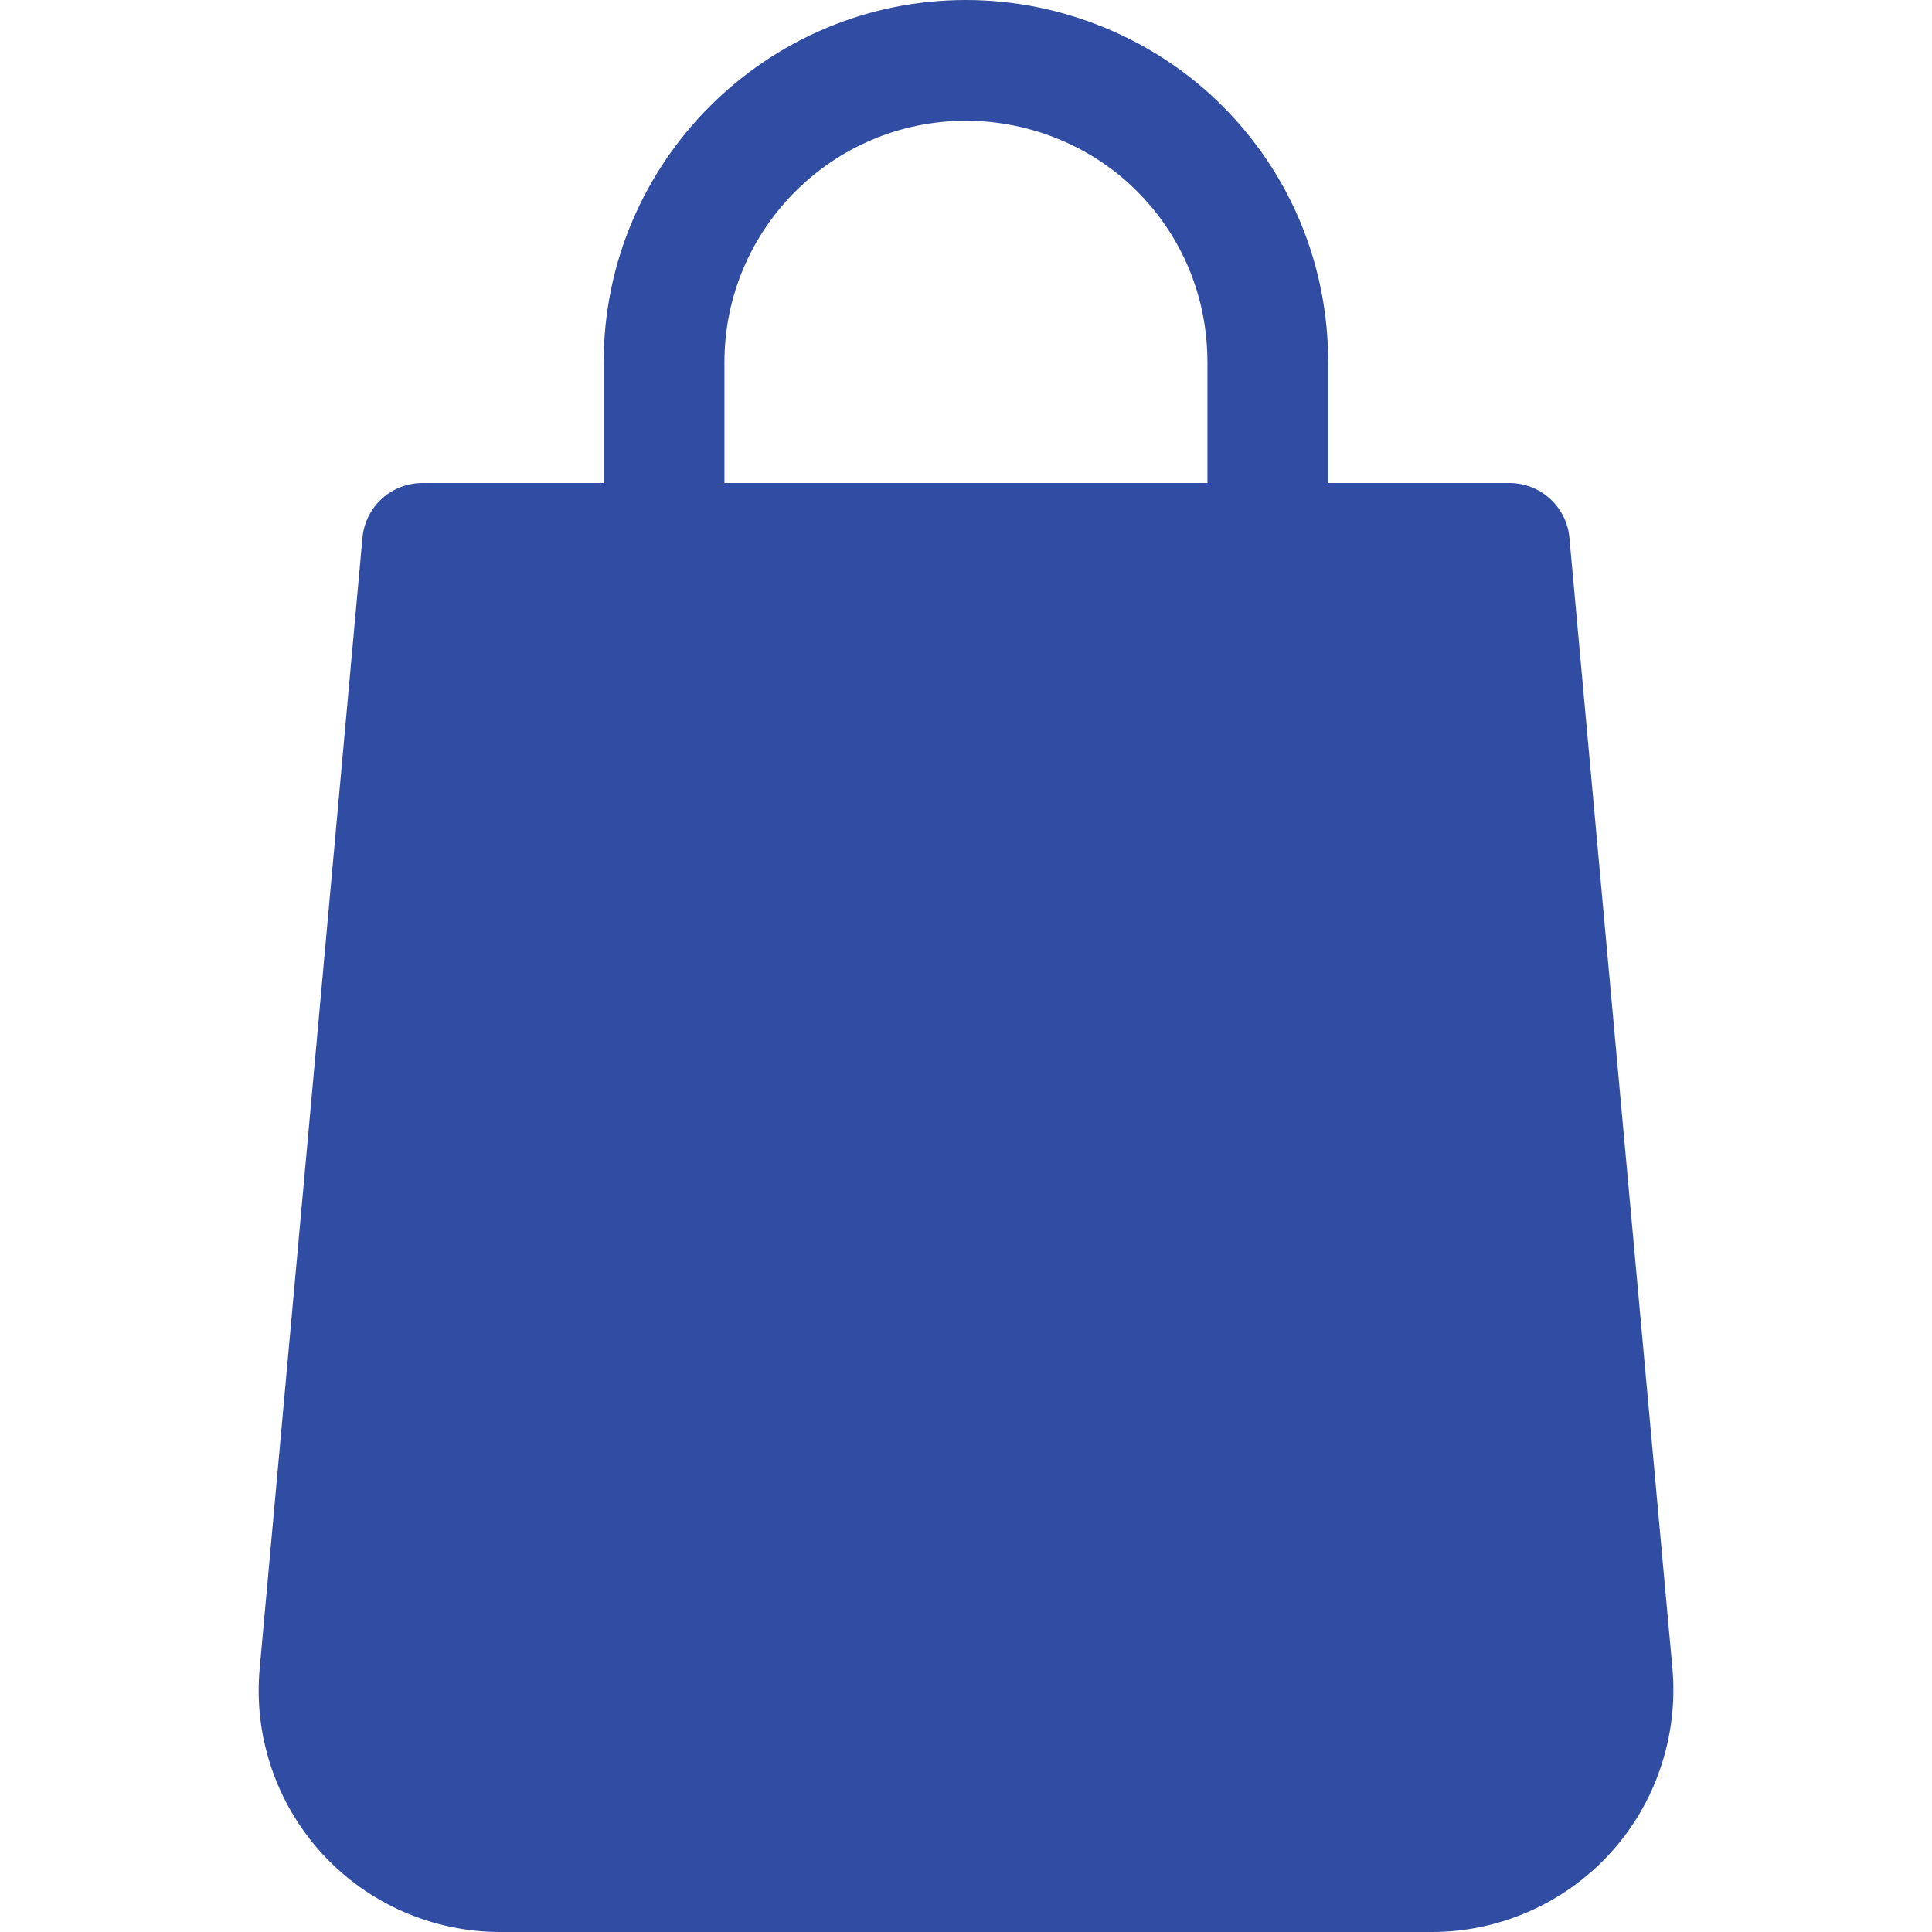<svg width="30" height="30" viewBox="0 0 30 30" fill="none" xmlns="http://www.w3.org/2000/svg">
<path d="M25.97 25.913L24.37 8.353C24.327 7.869 23.922 7.5 23.436 7.5H20.624V5.625C20.624 4.117 20.039 2.704 18.98 1.644C17.937 0.6 16.486 0 14.999 0C11.898 0 9.374 2.524 9.374 5.625V7.5H6.561C6.076 7.5 5.671 7.869 5.628 8.353L4.032 25.911C3.936 26.959 4.289 28.003 4.998 28.779C5.706 29.556 6.715 30 7.767 30H22.233C23.283 30 24.291 29.556 25 28.781C25.711 28.005 26.061 26.959 25.97 25.913ZM18.749 7.5H11.249V5.625C11.249 3.557 12.931 1.875 14.999 1.875C15.993 1.875 16.96 2.272 17.654 2.968C18.361 3.675 18.749 4.618 18.749 5.625V7.5Z" fill="#314CA3"/>
</svg>

